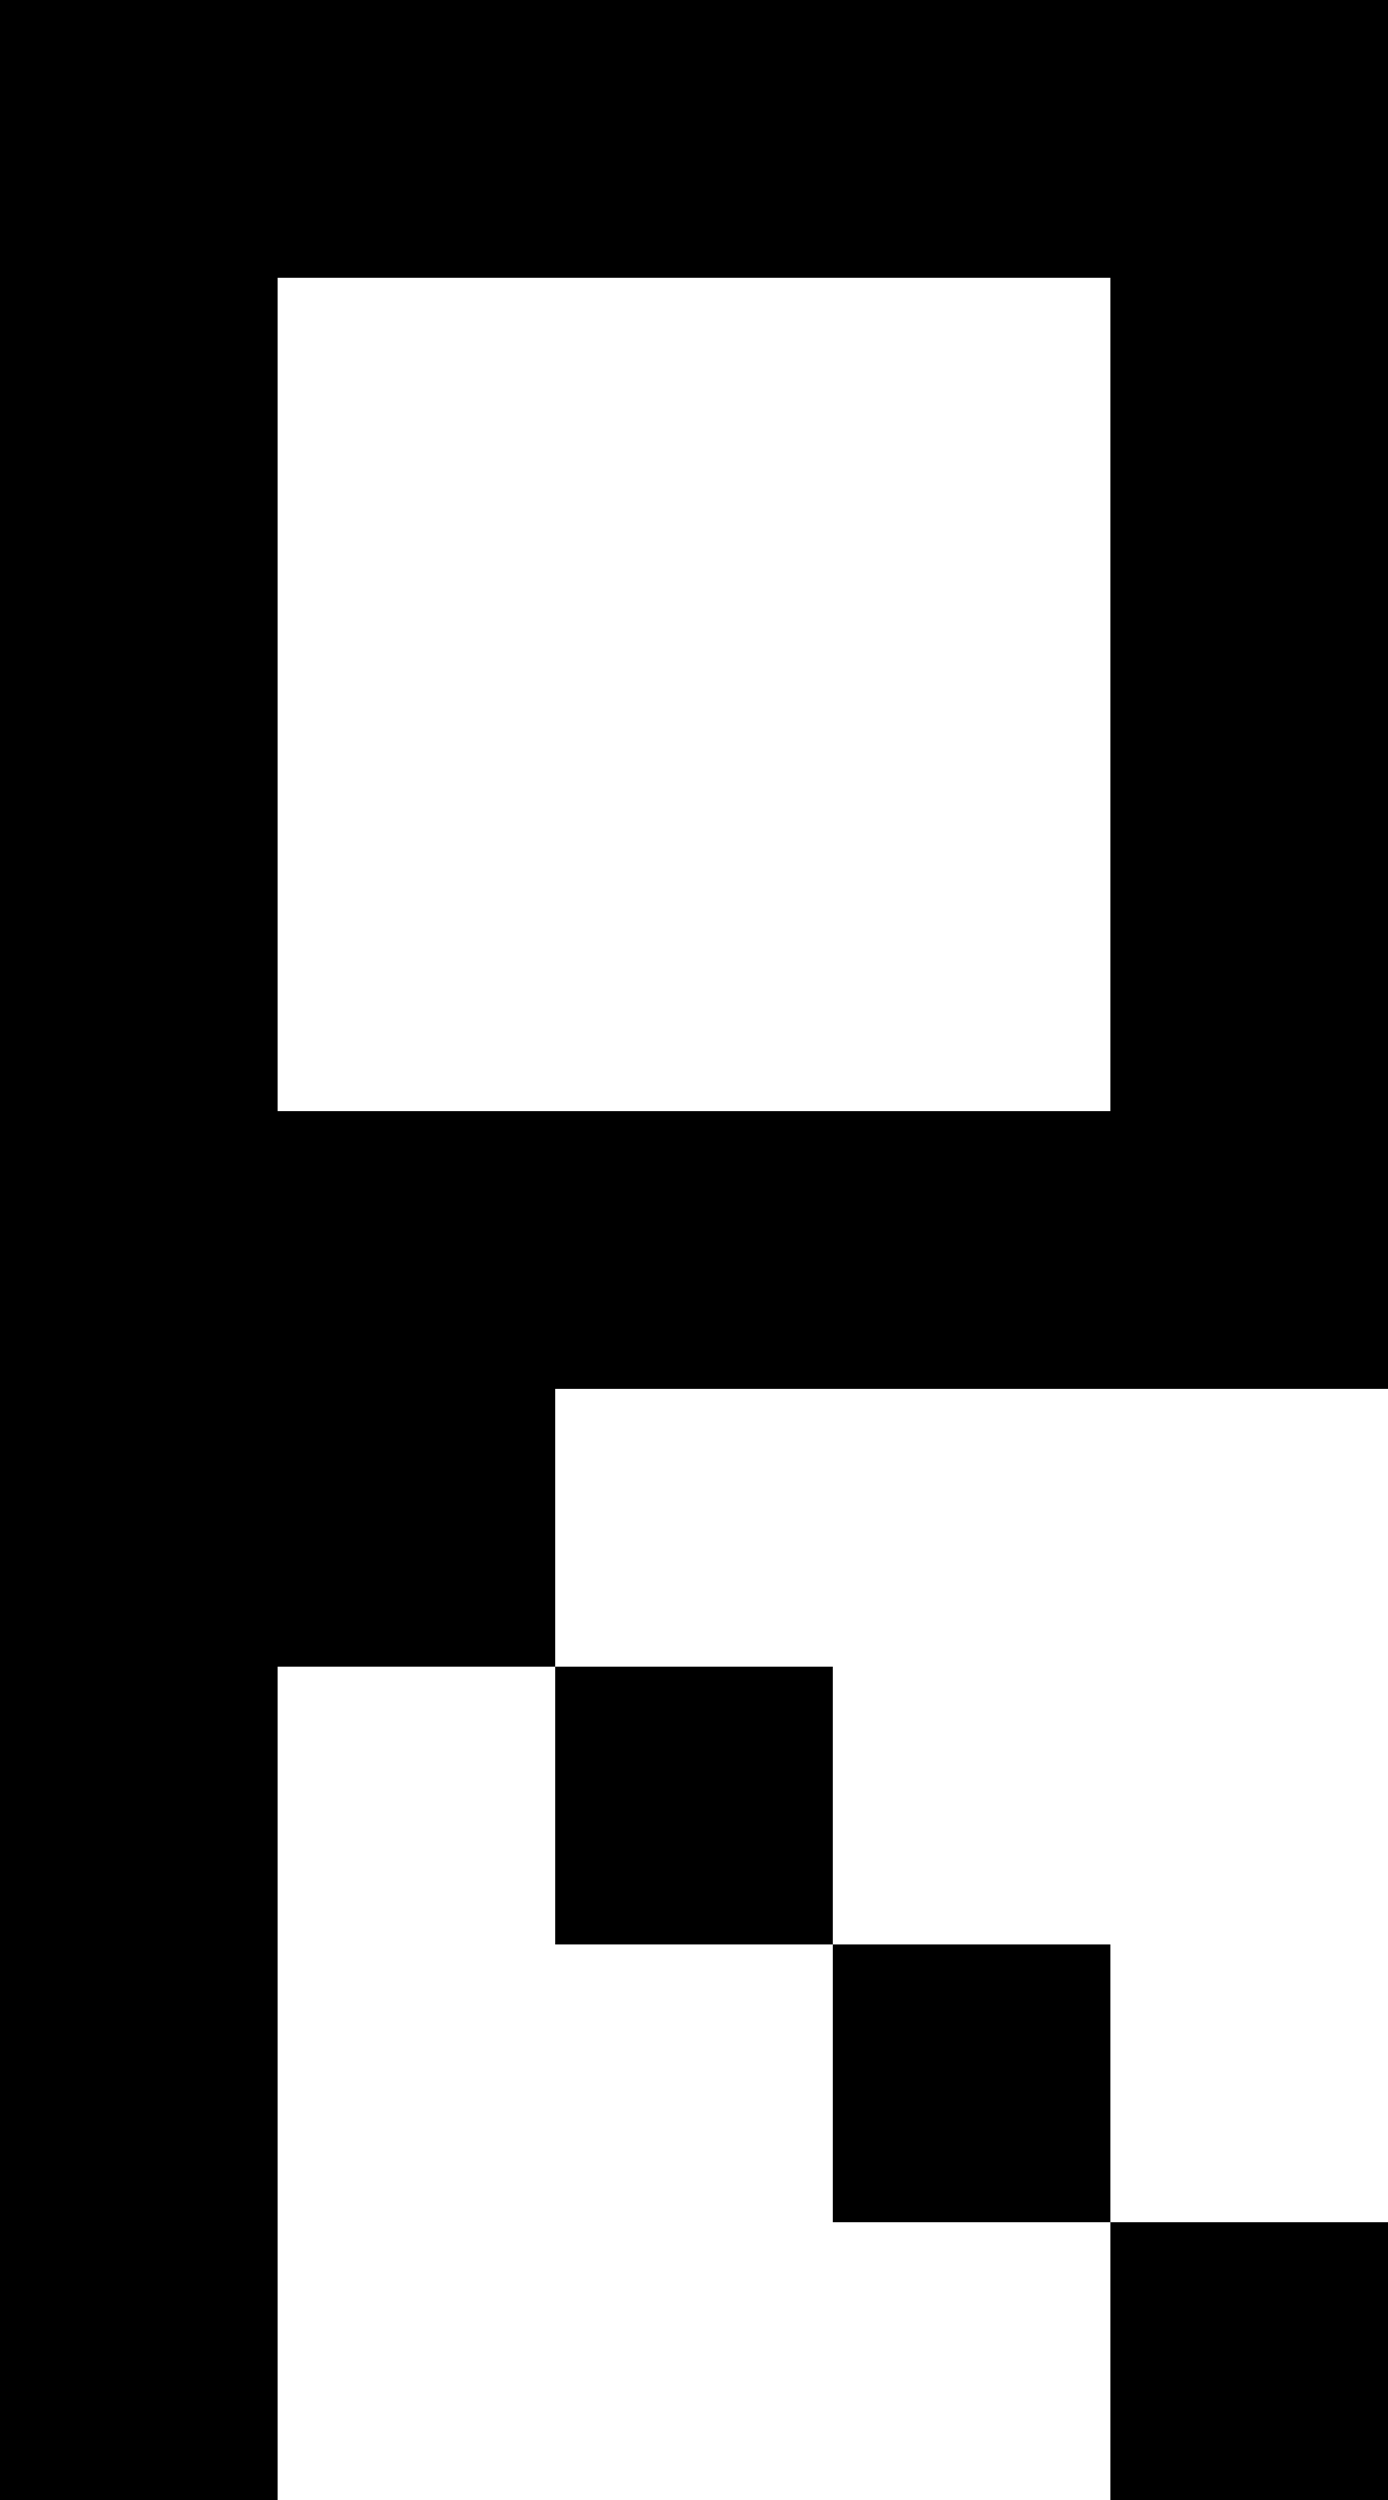 <?xml version="1.0" encoding="UTF-8" standalone="no"?>
<svg
   width="480"
   height="864"
   viewBox="0 0 480 864"
   version="1.1"
   id="svg52"
   xmlns="http://www.w3.org/2000/svg"
   xmlns:svg="http://www.w3.org/2000/svg">
  <defs
     id="defs2" />
  <path
     id="rect4"
     d="M 0 0 L 0 96 L 0 192 L 0 288 L 0 384 L 0 480 L 0 576 L 0 672 L 0 768 L 0 864 L 96 864 L 96 768 L 96 672 L 96 576 L 192 576 L 192 480 L 288 480 L 384 480 L 480 480 L 480 384 L 480 288 L 480 192 L 480 96 L 480 0 L 384 0 L 288 0 L 192 0 L 96 0 L 0 0 z M 192 576 L 192 672 L 288 672 L 288 576 L 192 576 z M 288 672 L 288 768 L 384 768 L 384 672 L 288 672 z M 384 768 L 384 864 L 480 864 L 480 768 L 384 768 z M 96 96 L 192 96 L 288 96 L 384 96 L 384 192 L 384 288 L 384 384 L 288 384 L 192 384 L 96 384 L 96 288 L 96 192 L 96 96 z " />
</svg>

